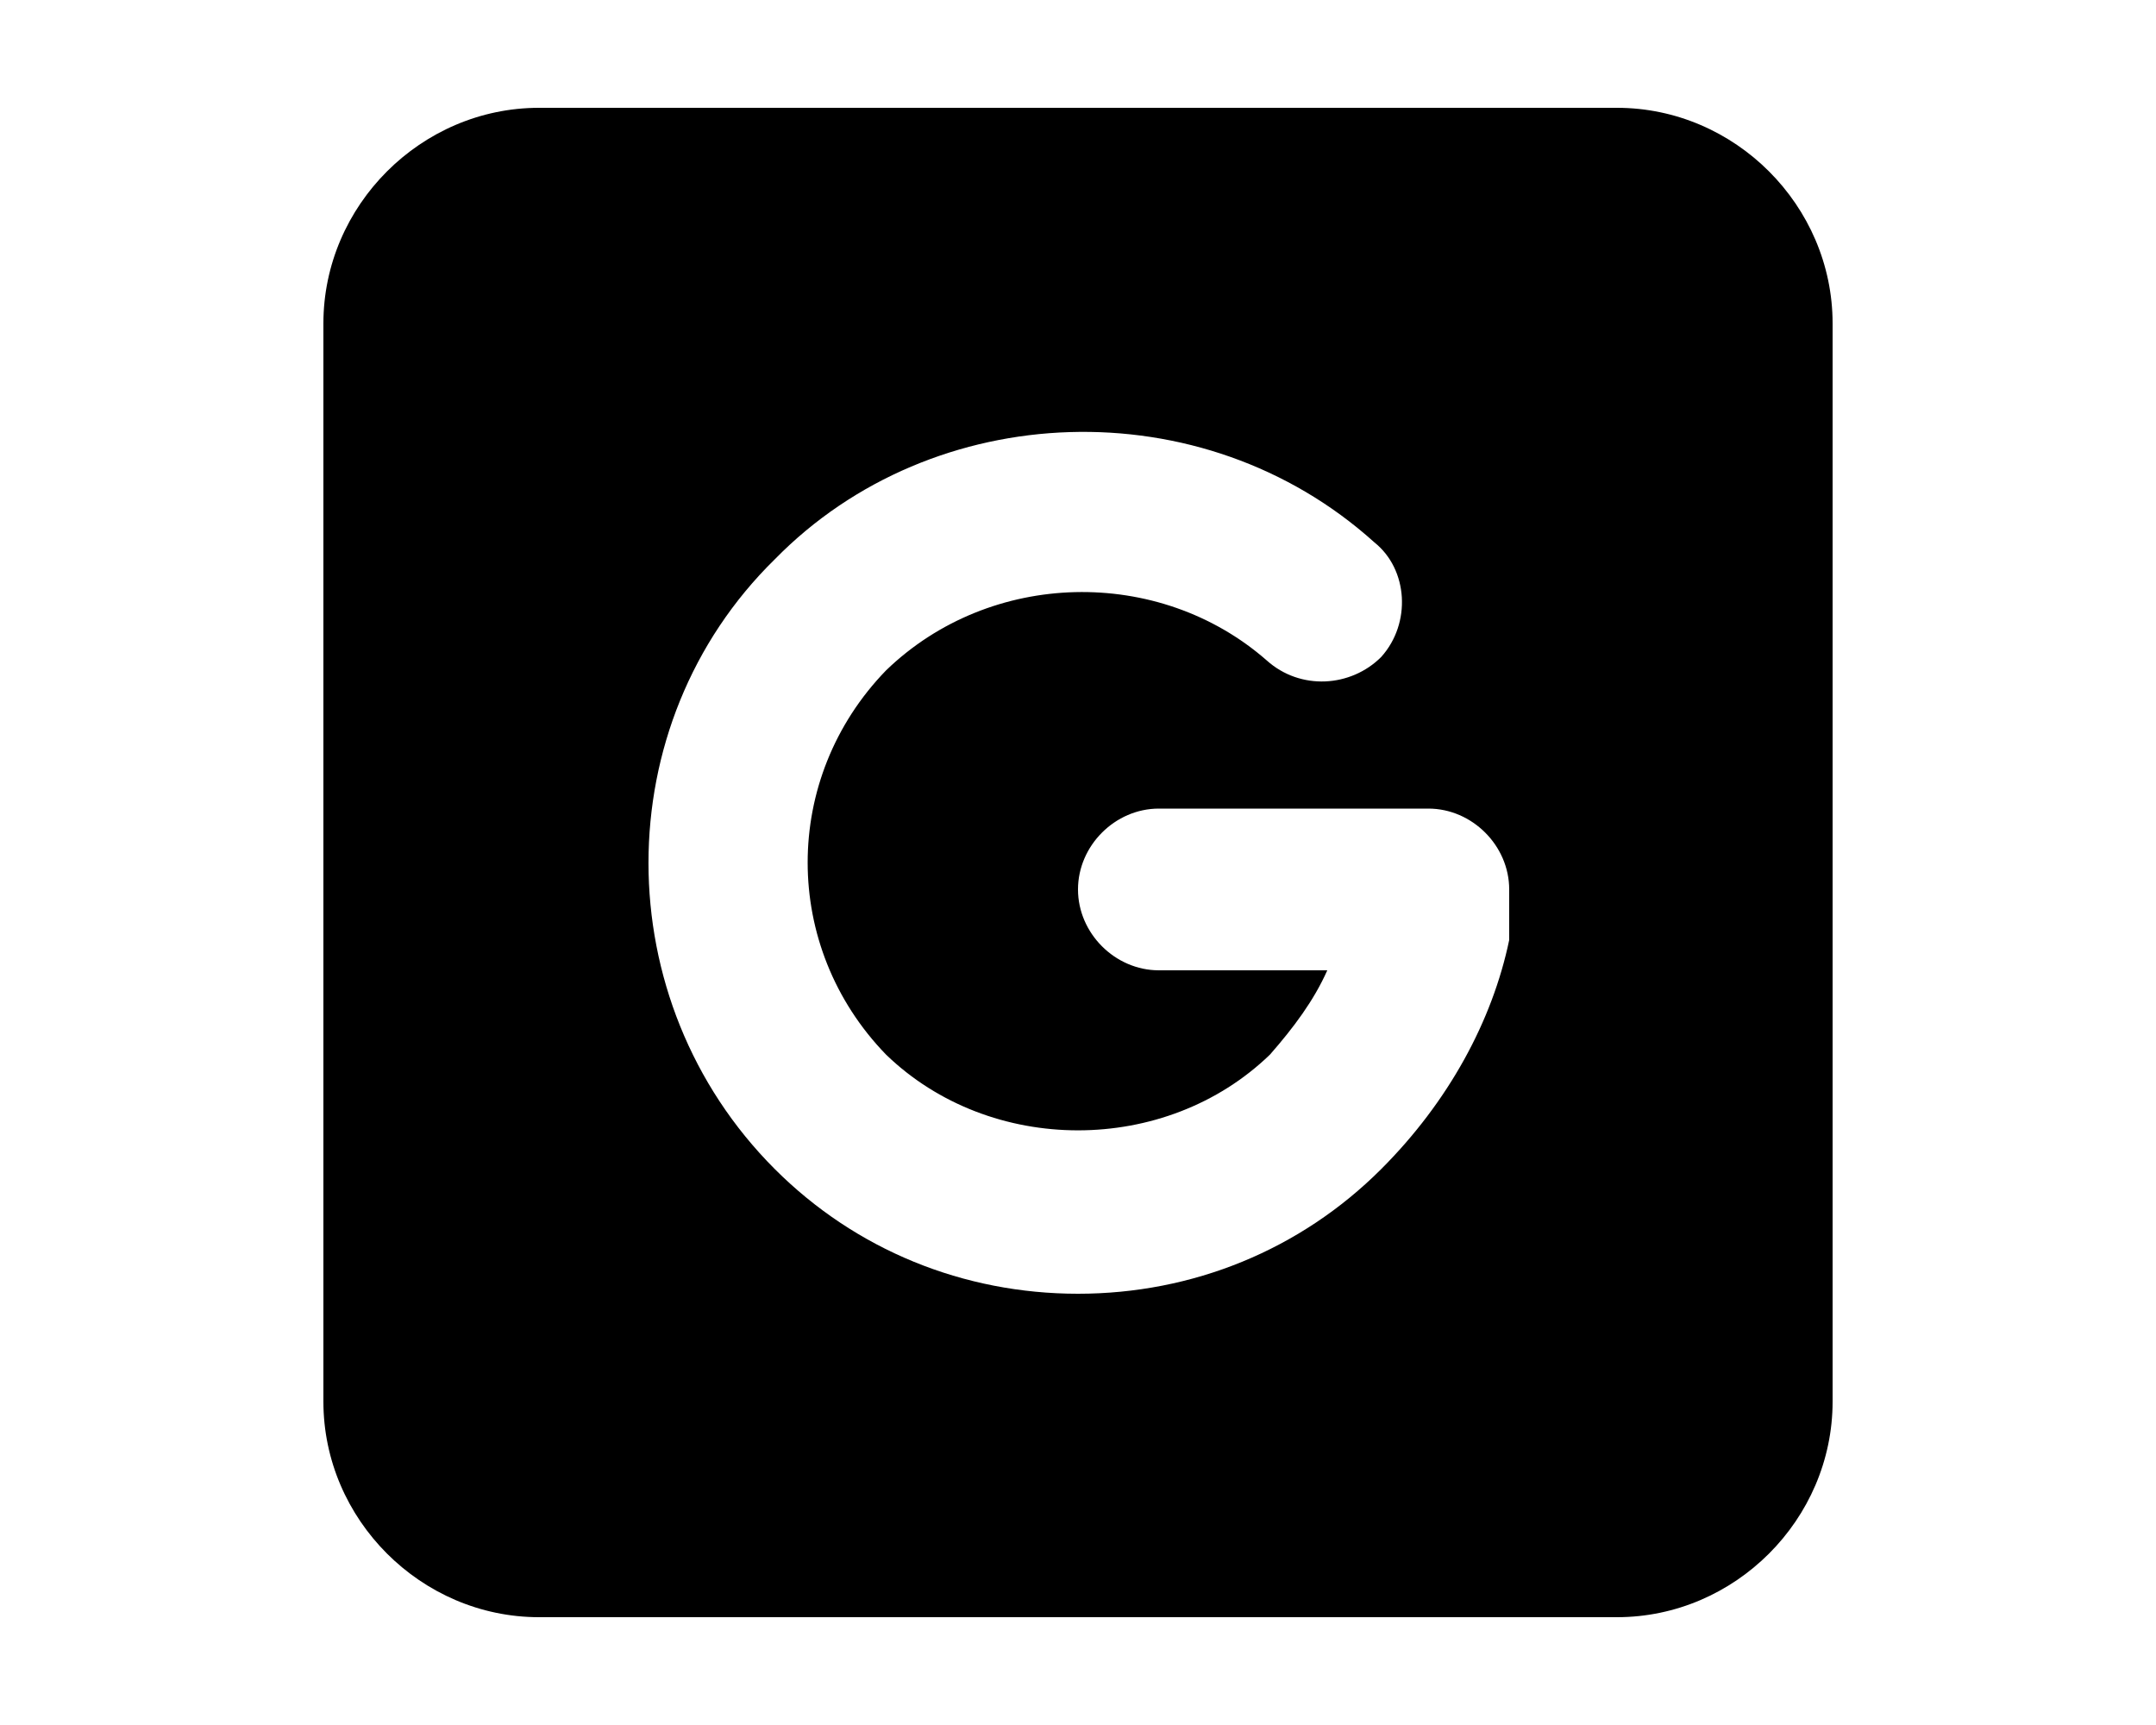 <svg xmlns="http://www.w3.org/2000/svg" viewBox="0 0 640 512"><!-- Font Awesome Pro 6.0.0-alpha1 by @fontawesome - https://fontawesome.com License - https://fontawesome.com/license (Commercial License) --><path d="M480 32H160C125 32 96 61 96 96V416C96 451 125 480 160 480H480C515 480 544 451 544 416V96C544 61 515 32 480 32ZM448 275C448 276 448 278 448 279C443 303 430 327 410 347C386 371 354 384 320 384S254 371 230 347C180 297 180 215 230 166C277 118 357 115 408 161C418 169 419 185 410 195C401 204 386 205 376 196C344 168 294 169 263 199C232 231 232 281 263 313C294 343 346 343 377 313C384 305 390 297 394 288H344C331 288 320 277 320 264S331 240 344 240H424C437 240 448 251 448 264V275Z"/></svg>